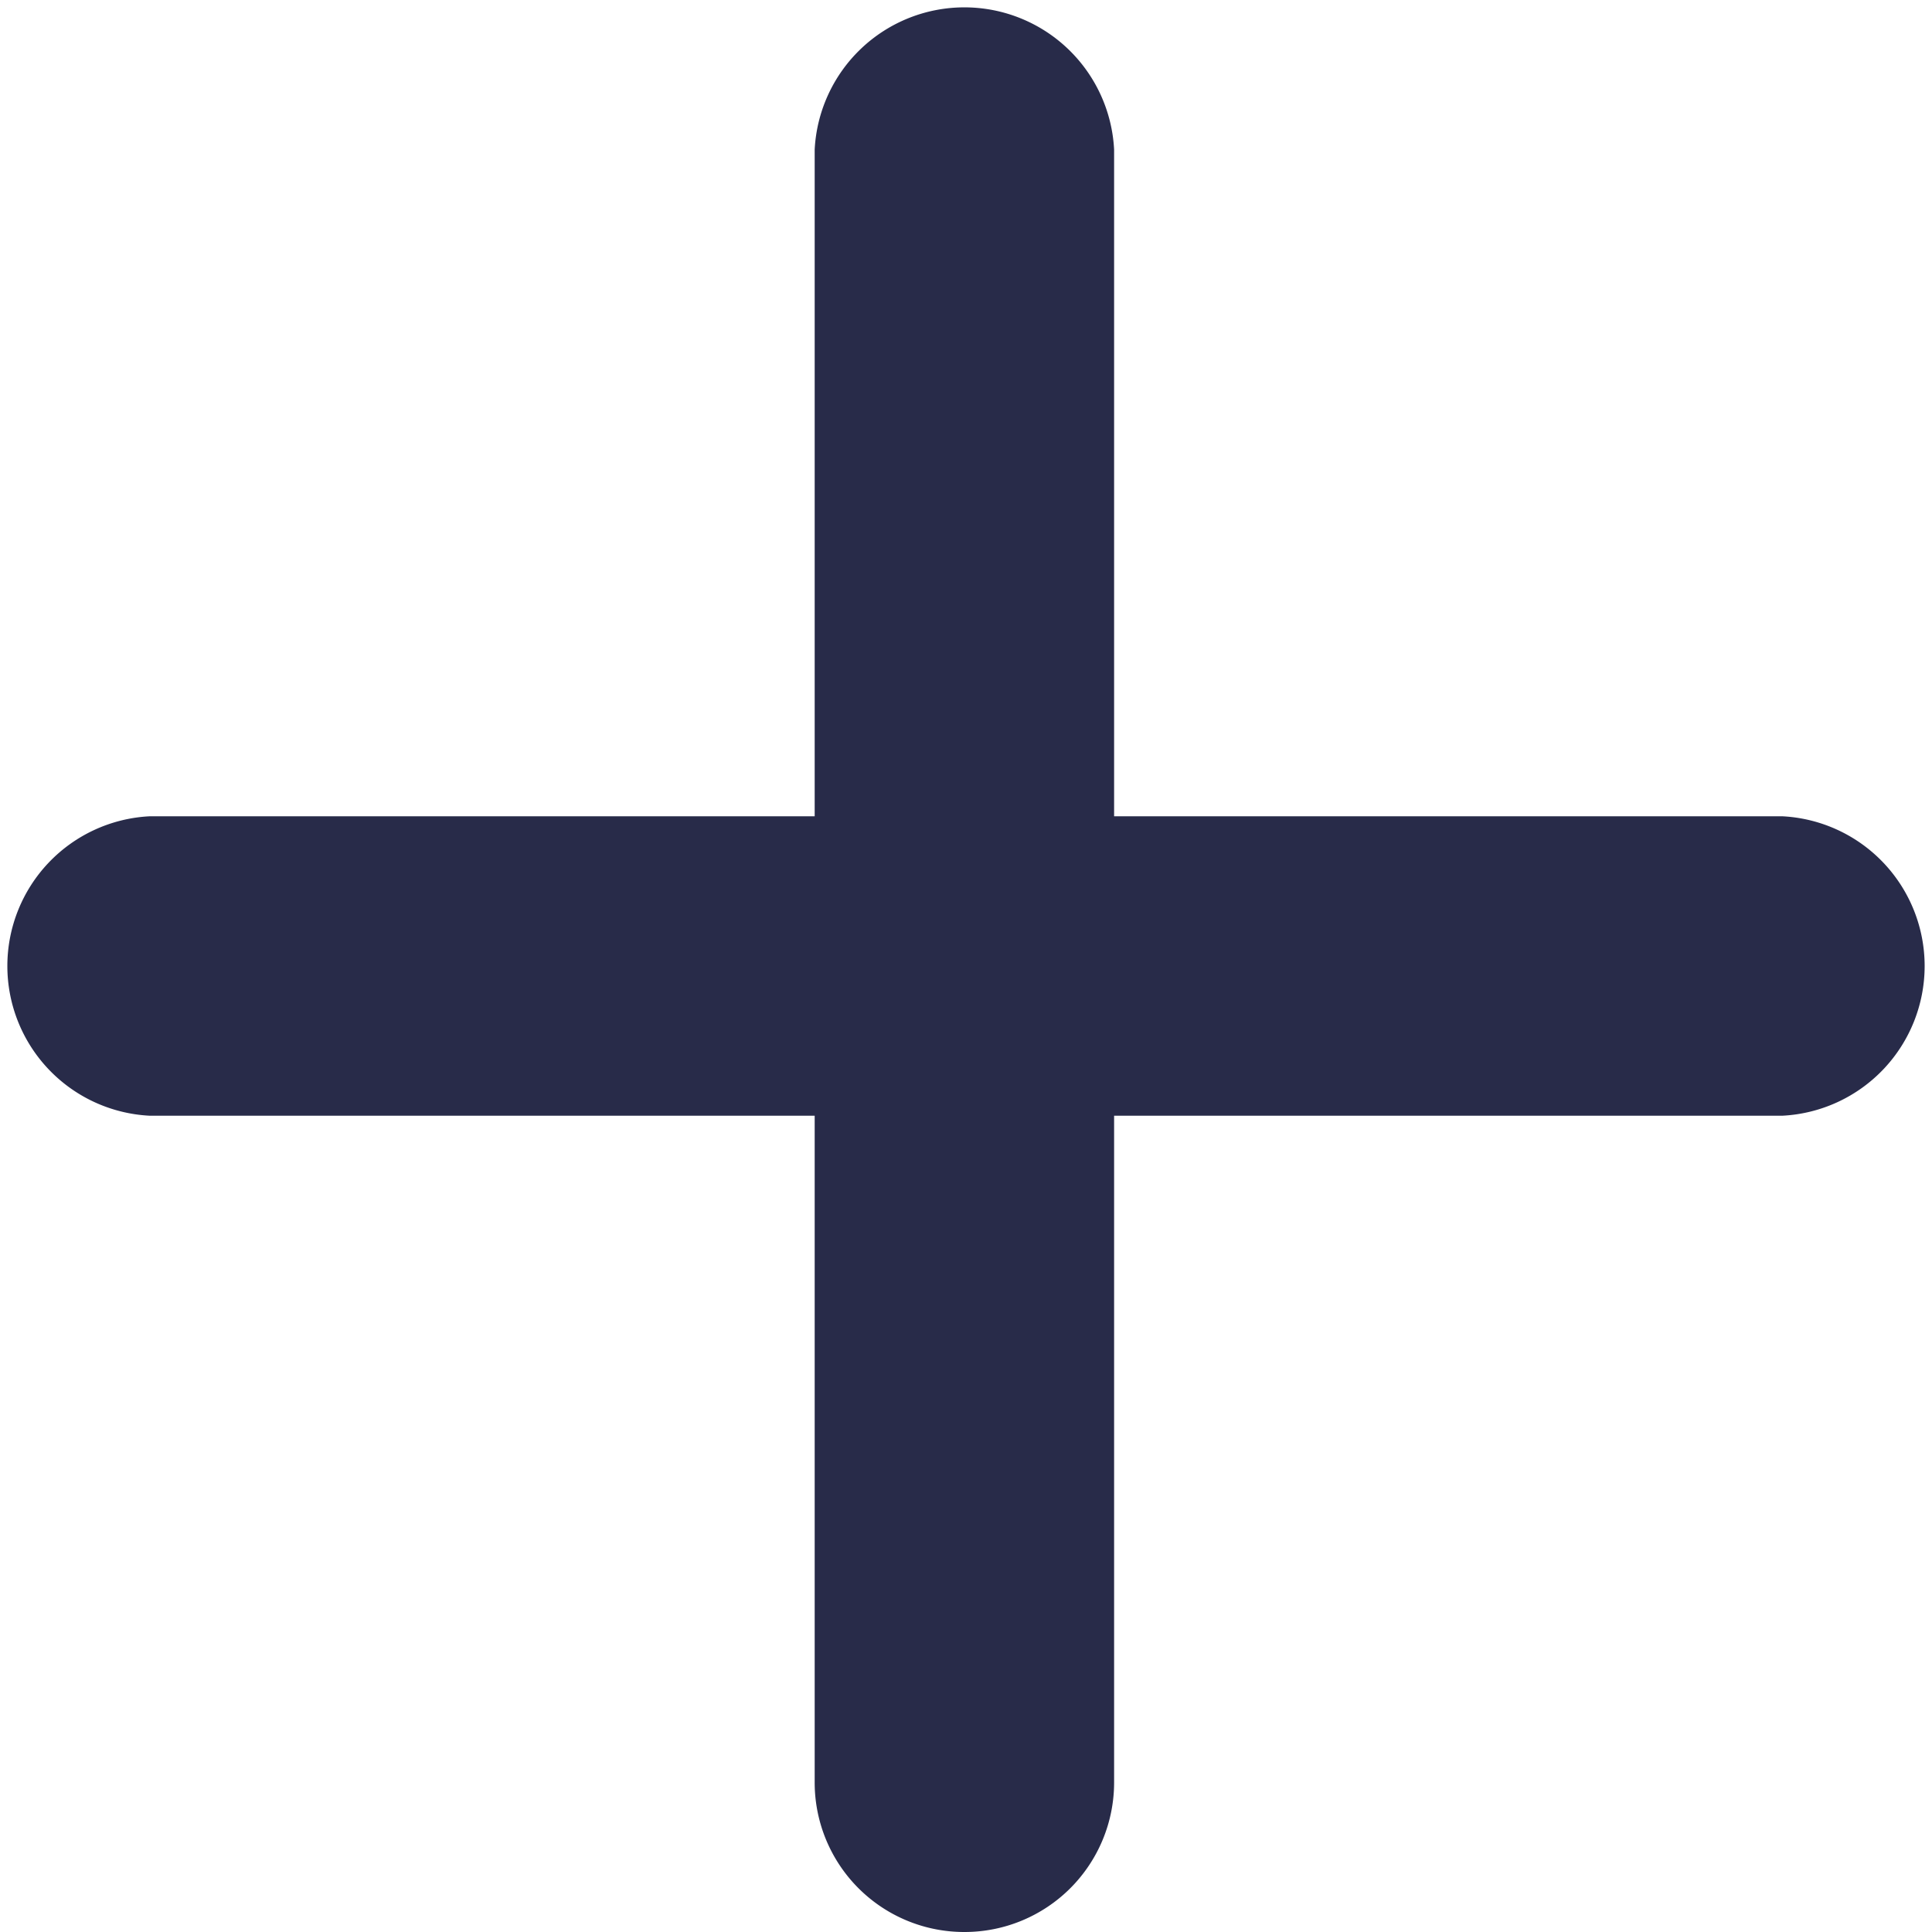 <svg xmlns="http://www.w3.org/2000/svg" viewBox="0 0 48.07 48.07"><defs><style>.cls-1{fill:#282b49;}</style></defs><title>cross1</title><g id="Layer_2" data-name="Layer 2"><path class="cls-1" d="M44.35,27.76H3.72a3.73,3.73,0,0,1,0-7.45H44.35a3.73,3.73,0,0,1,0,7.45Z"/><path class="cls-1" d="M24,48.07a3.72,3.72,0,0,1-3.73-3.72V3.72a3.73,3.73,0,0,1,7.45,0V44.35A3.72,3.72,0,0,1,24,48.07Z"/></g></svg>